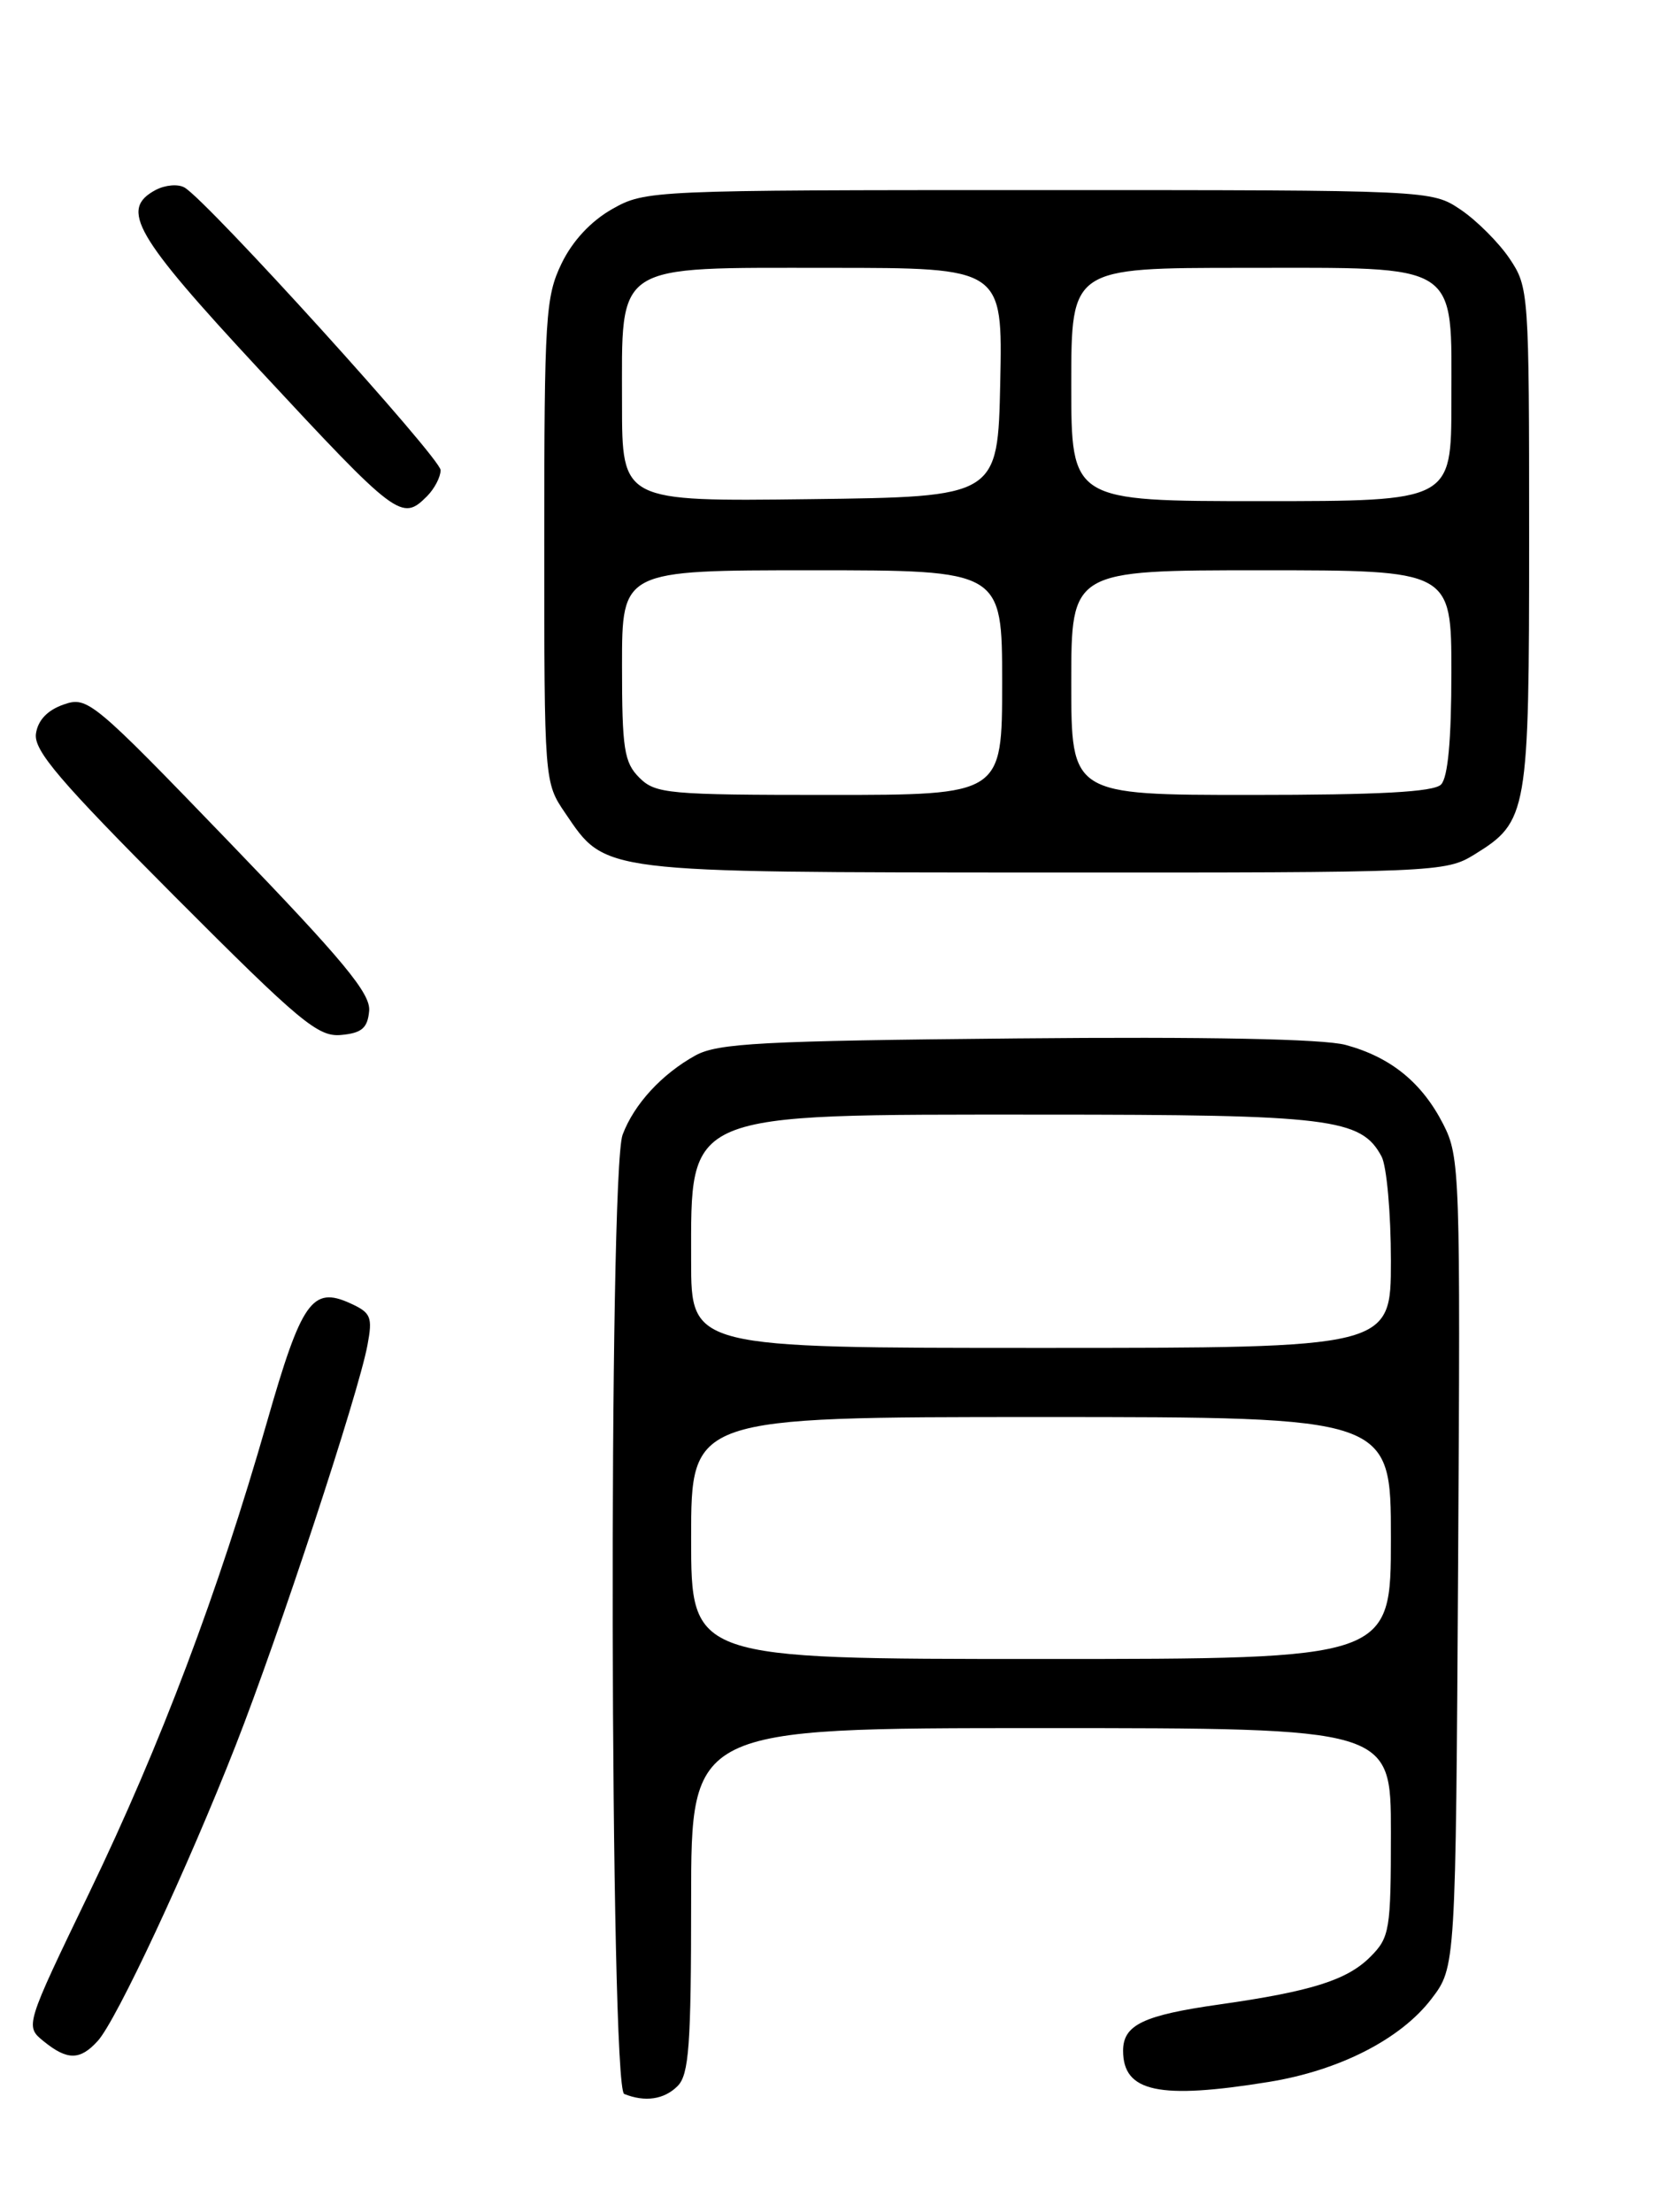 <?xml version="1.0" encoding="UTF-8" standalone="no"?>
<!DOCTYPE svg PUBLIC "-//W3C//DTD SVG 1.1//EN" "http://www.w3.org/Graphics/SVG/1.1/DTD/svg11.dtd" >
<svg xmlns="http://www.w3.org/2000/svg" xmlns:xlink="http://www.w3.org/1999/xlink" version="1.1" viewBox="0 0 194 256">
 <g >
 <path fill="currentColor"
d=" M 78.43 241.43 C 79.75 240.11 80.00 236.71 80.00 219.93 C 80.00 200.00 80.00 200.00 120.50 200.00 C 161.00 200.00 161.00 200.00 161.00 212.05 C 161.00 223.41 160.86 224.23 158.61 226.48 C 155.92 229.17 151.78 230.47 141.17 231.98 C 132.33 233.23 130.00 234.35 130.00 237.34 C 130.00 242.12 134.15 243.01 146.86 240.95 C 155.03 239.63 162.13 236.00 165.69 231.34 C 168.50 227.66 168.50 227.66 168.78 180.84 C 169.05 135.71 168.99 133.89 167.06 130.11 C 164.59 125.28 160.97 122.34 155.75 120.93 C 153.17 120.24 139.80 119.97 117.64 120.18 C 88.15 120.46 83.09 120.73 80.50 122.15 C 76.61 124.30 73.40 127.78 72.07 131.32 C 70.42 135.66 70.60 241.67 72.25 242.34 C 74.66 243.31 76.87 242.99 78.43 241.43 Z  M 11.32 236.20 C 13.50 233.79 21.71 216.21 27.28 202.00 C 32.28 189.25 41.47 161.36 42.53 155.70 C 43.15 152.41 42.95 151.93 40.53 150.83 C 36.14 148.83 34.90 150.60 30.90 164.58 C 25.25 184.29 18.60 201.91 10.36 219.00 C 2.89 234.49 2.89 234.49 5.06 236.25 C 7.80 238.47 9.27 238.46 11.32 236.20 Z  M 42.73 117.00 C 42.92 114.99 39.76 111.18 26.59 97.52 C 10.68 81.02 10.13 80.57 7.36 81.54 C 5.49 82.19 4.38 83.36 4.16 84.92 C 3.89 86.85 6.90 90.38 20.16 103.68 C 34.77 118.33 36.82 120.04 39.50 119.78 C 41.88 119.56 42.55 118.98 42.73 117.00 Z  M 170.66 98.90 C 176.85 95.08 177.00 94.21 177.00 62.20 C 177.00 33.79 176.96 33.24 174.73 29.92 C 173.48 28.07 170.93 25.52 169.08 24.27 C 165.70 22.00 165.70 22.00 120.24 22.00 C 75.35 22.00 74.72 22.03 70.89 24.18 C 68.41 25.58 66.27 27.87 65.00 30.50 C 63.15 34.33 63.00 36.67 63.00 62.58 C 63.00 90.53 63.00 90.54 65.43 94.11 C 70.16 101.07 69.19 100.95 120.88 100.98 C 166.25 101.00 167.34 100.95 170.66 98.90 Z  M 49.43 57.43 C 50.29 56.56 51.00 55.21 51.00 54.41 C 51.00 53.02 24.09 23.32 21.37 21.71 C 20.63 21.27 19.12 21.40 18.01 21.99 C 13.84 24.23 15.55 27.20 30.00 42.76 C 45.99 59.97 46.50 60.36 49.43 57.43 Z  M 80.00 178.00 C 80.00 164.00 80.00 164.00 120.50 164.00 C 161.00 164.00 161.00 164.00 161.00 178.00 C 161.00 192.00 161.00 192.00 120.50 192.00 C 80.00 192.00 80.00 192.00 80.00 178.00 Z  M 80.00 145.93 C 80.00 128.55 78.92 129.00 120.50 129.00 C 154.04 129.00 157.56 129.43 159.92 133.85 C 160.51 134.96 161.00 140.40 161.00 145.93 C 161.00 156.00 161.00 156.00 120.50 156.00 C 80.00 156.00 80.00 156.00 80.00 145.93 Z  M 74.00 90.00 C 72.24 88.24 72.00 86.67 72.00 77.00 C 72.00 66.00 72.00 66.00 94.00 66.00 C 116.00 66.00 116.00 66.00 116.00 79.00 C 116.00 92.00 116.00 92.00 96.00 92.00 C 77.33 92.00 75.87 91.87 74.00 90.00 Z  M 124.00 79.00 C 124.00 66.00 124.00 66.00 146.00 66.00 C 168.00 66.00 168.00 66.00 168.00 77.80 C 168.00 85.64 167.60 90.00 166.80 90.80 C 165.94 91.66 159.64 92.00 144.80 92.00 C 124.00 92.00 124.00 92.00 124.00 79.00 Z  M 72.00 46.71 C 72.00 30.25 70.85 31.00 96.07 31.00 C 116.06 31.00 116.06 31.00 115.78 44.25 C 115.50 57.50 115.50 57.50 93.75 57.77 C 72.00 58.04 72.00 58.04 72.00 46.71 Z  M 124.00 44.50 C 124.00 31.00 124.00 31.00 144.00 31.00 C 169.28 31.00 168.00 30.18 168.00 46.50 C 168.00 58.00 168.00 58.00 146.00 58.00 C 124.00 58.00 124.00 58.00 124.00 44.50 Z "/>
</g>
</svg>